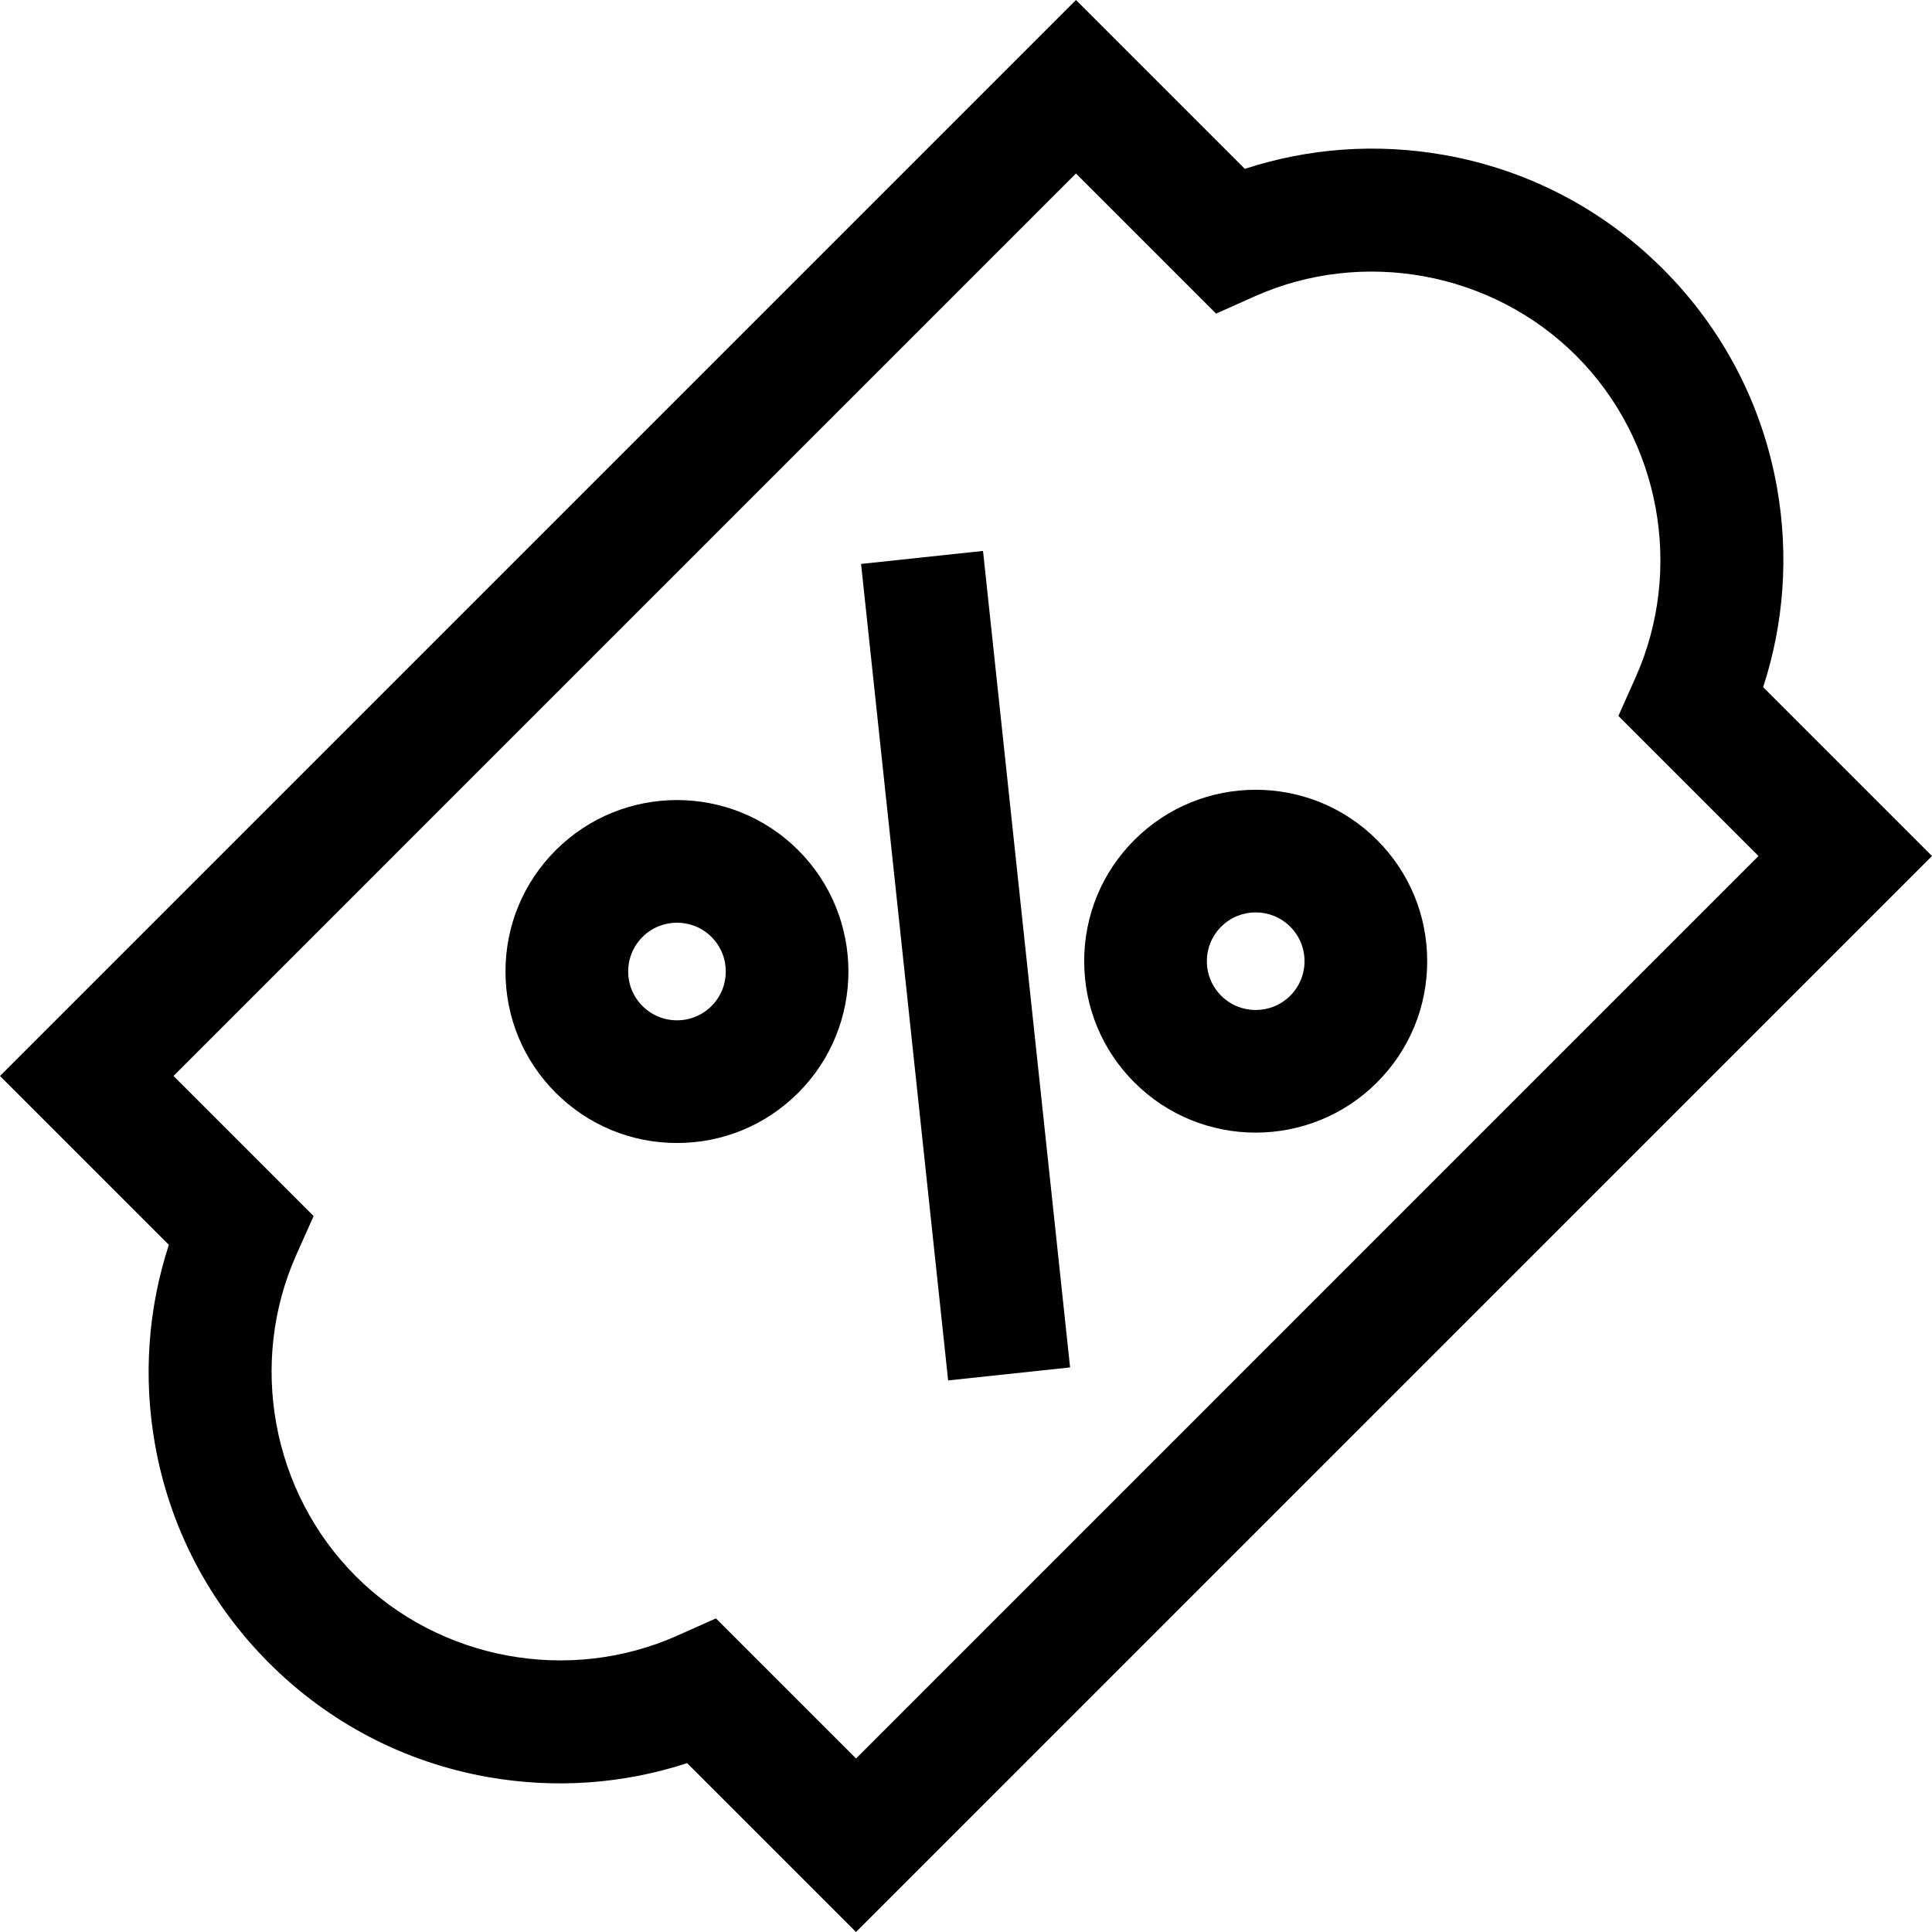 <?xml version="1.0" encoding="iso-8859-1"?>
<!-- Generator: Adobe Illustrator 19.0.0, SVG Export Plug-In . SVG Version: 6.00 Build 0)  -->
<svg version="1.1" id="Layer_1" xmlns="http://www.w3.org/2000/svg" xmlns:xlink="http://www.w3.org/1999/xlink" x="0px" y="0px"
	 viewBox="0 0 512.001 512.001" style="enable-background:new 0 0 512.001 512.001;" xml:space="preserve">
<g>
	<g>
		<path d="M211.55,225.316c-17.722-17.721-46.556-17.722-64.278,0.001c-8.584,8.585-13.313,19.999-13.313,32.139
			c0,12.14,4.728,23.555,13.313,32.139c8.585,8.585,19.999,13.313,32.139,13.313c12.14,0,23.555-4.728,32.139-13.313
			C229.272,271.873,229.272,243.039,211.55,225.316z M188.562,266.605c-2.444,2.444-5.693,3.79-9.149,3.79s-6.705-1.346-9.148-3.79
			c-2.444-2.444-3.79-5.692-3.79-9.148c0-3.456,1.346-6.705,3.79-9.149c2.523-2.523,5.836-3.783,9.149-3.783
			s6.626,1.262,9.148,3.783C193.605,253.352,193.605,261.56,188.562,266.605z"/>
	</g>
</g>
<g>
	<g>
		<path d="M364.912,222.587c-17.721-17.721-46.556-17.721-64.278,0.001c-8.584,8.584-13.313,19.999-13.313,32.139
			c0,12.14,4.727,23.555,13.313,32.139c8.861,8.86,20.499,13.29,32.139,13.29c11.639,0,23.278-4.43,32.139-13.291
			c8.586-8.585,13.313-19.999,13.313-32.139C378.225,242.586,373.496,231.171,364.912,222.587z M341.923,263.876
			c-5.044,5.045-13.254,5.045-18.299,0c-2.444-2.444-3.79-5.693-3.79-9.149c0-3.456,1.346-6.705,3.79-9.149
			c5.046-5.044,13.254-5.045,18.299,0c2.444,2.444,3.79,5.692,3.79,9.148C345.713,258.182,344.367,261.432,341.923,263.876z"/>
	</g>
</g>
<g>
	<g>
		
			<rect x="239.747" y="147.139" transform="matrix(0.994 -0.106 0.106 0.994 -25.714 28.606)" width="32.514" height="217.684"/>
	</g>
</g>
<g>
	<g>
		<path d="M467.251,182.104c5.534-16.947,6.821-34.972,3.698-52.746c-3.882-22.083-14.339-42.162-30.242-58.065
			c-15.903-15.903-35.981-26.36-58.065-30.242c-17.775-3.126-35.801-1.837-52.746,3.697L285.148,0L0.001,285.147l44.749,44.749
			c-5.534,16.947-6.821,34.972-3.697,52.746c3.882,22.083,14.339,42.162,30.242,58.065s35.982,26.36,58.065,30.242
			c17.775,3.124,35.799,1.837,52.746-3.698l44.749,44.75l285.146-285.147L467.251,182.104z M226.853,466.019l-37.127-37.128
			l-10.214,4.56c-28.732,12.831-62.982,6.507-85.227-15.737c-22.243-22.244-28.568-56.495-15.737-85.227l4.56-10.214l-37.127-37.127
			L285.148,45.981l37.127,37.127l10.214-4.56c28.731-12.831,62.983-6.507,85.228,15.737c22.243,22.243,28.567,56.493,15.737,85.227
			l-4.562,10.214l37.129,37.127L226.853,466.019z"/>
	</g>
</g>
<g>
</g>
<g>
</g>
<g>
</g>
<g>
</g>
<g>
</g>
<g>
</g>
<g>
</g>
<g>
</g>
<g>
</g>
<g>
</g>
<g>
</g>
<g>
</g>
<g>
</g>
<g>
</g>
<g>
</g>
</svg>
